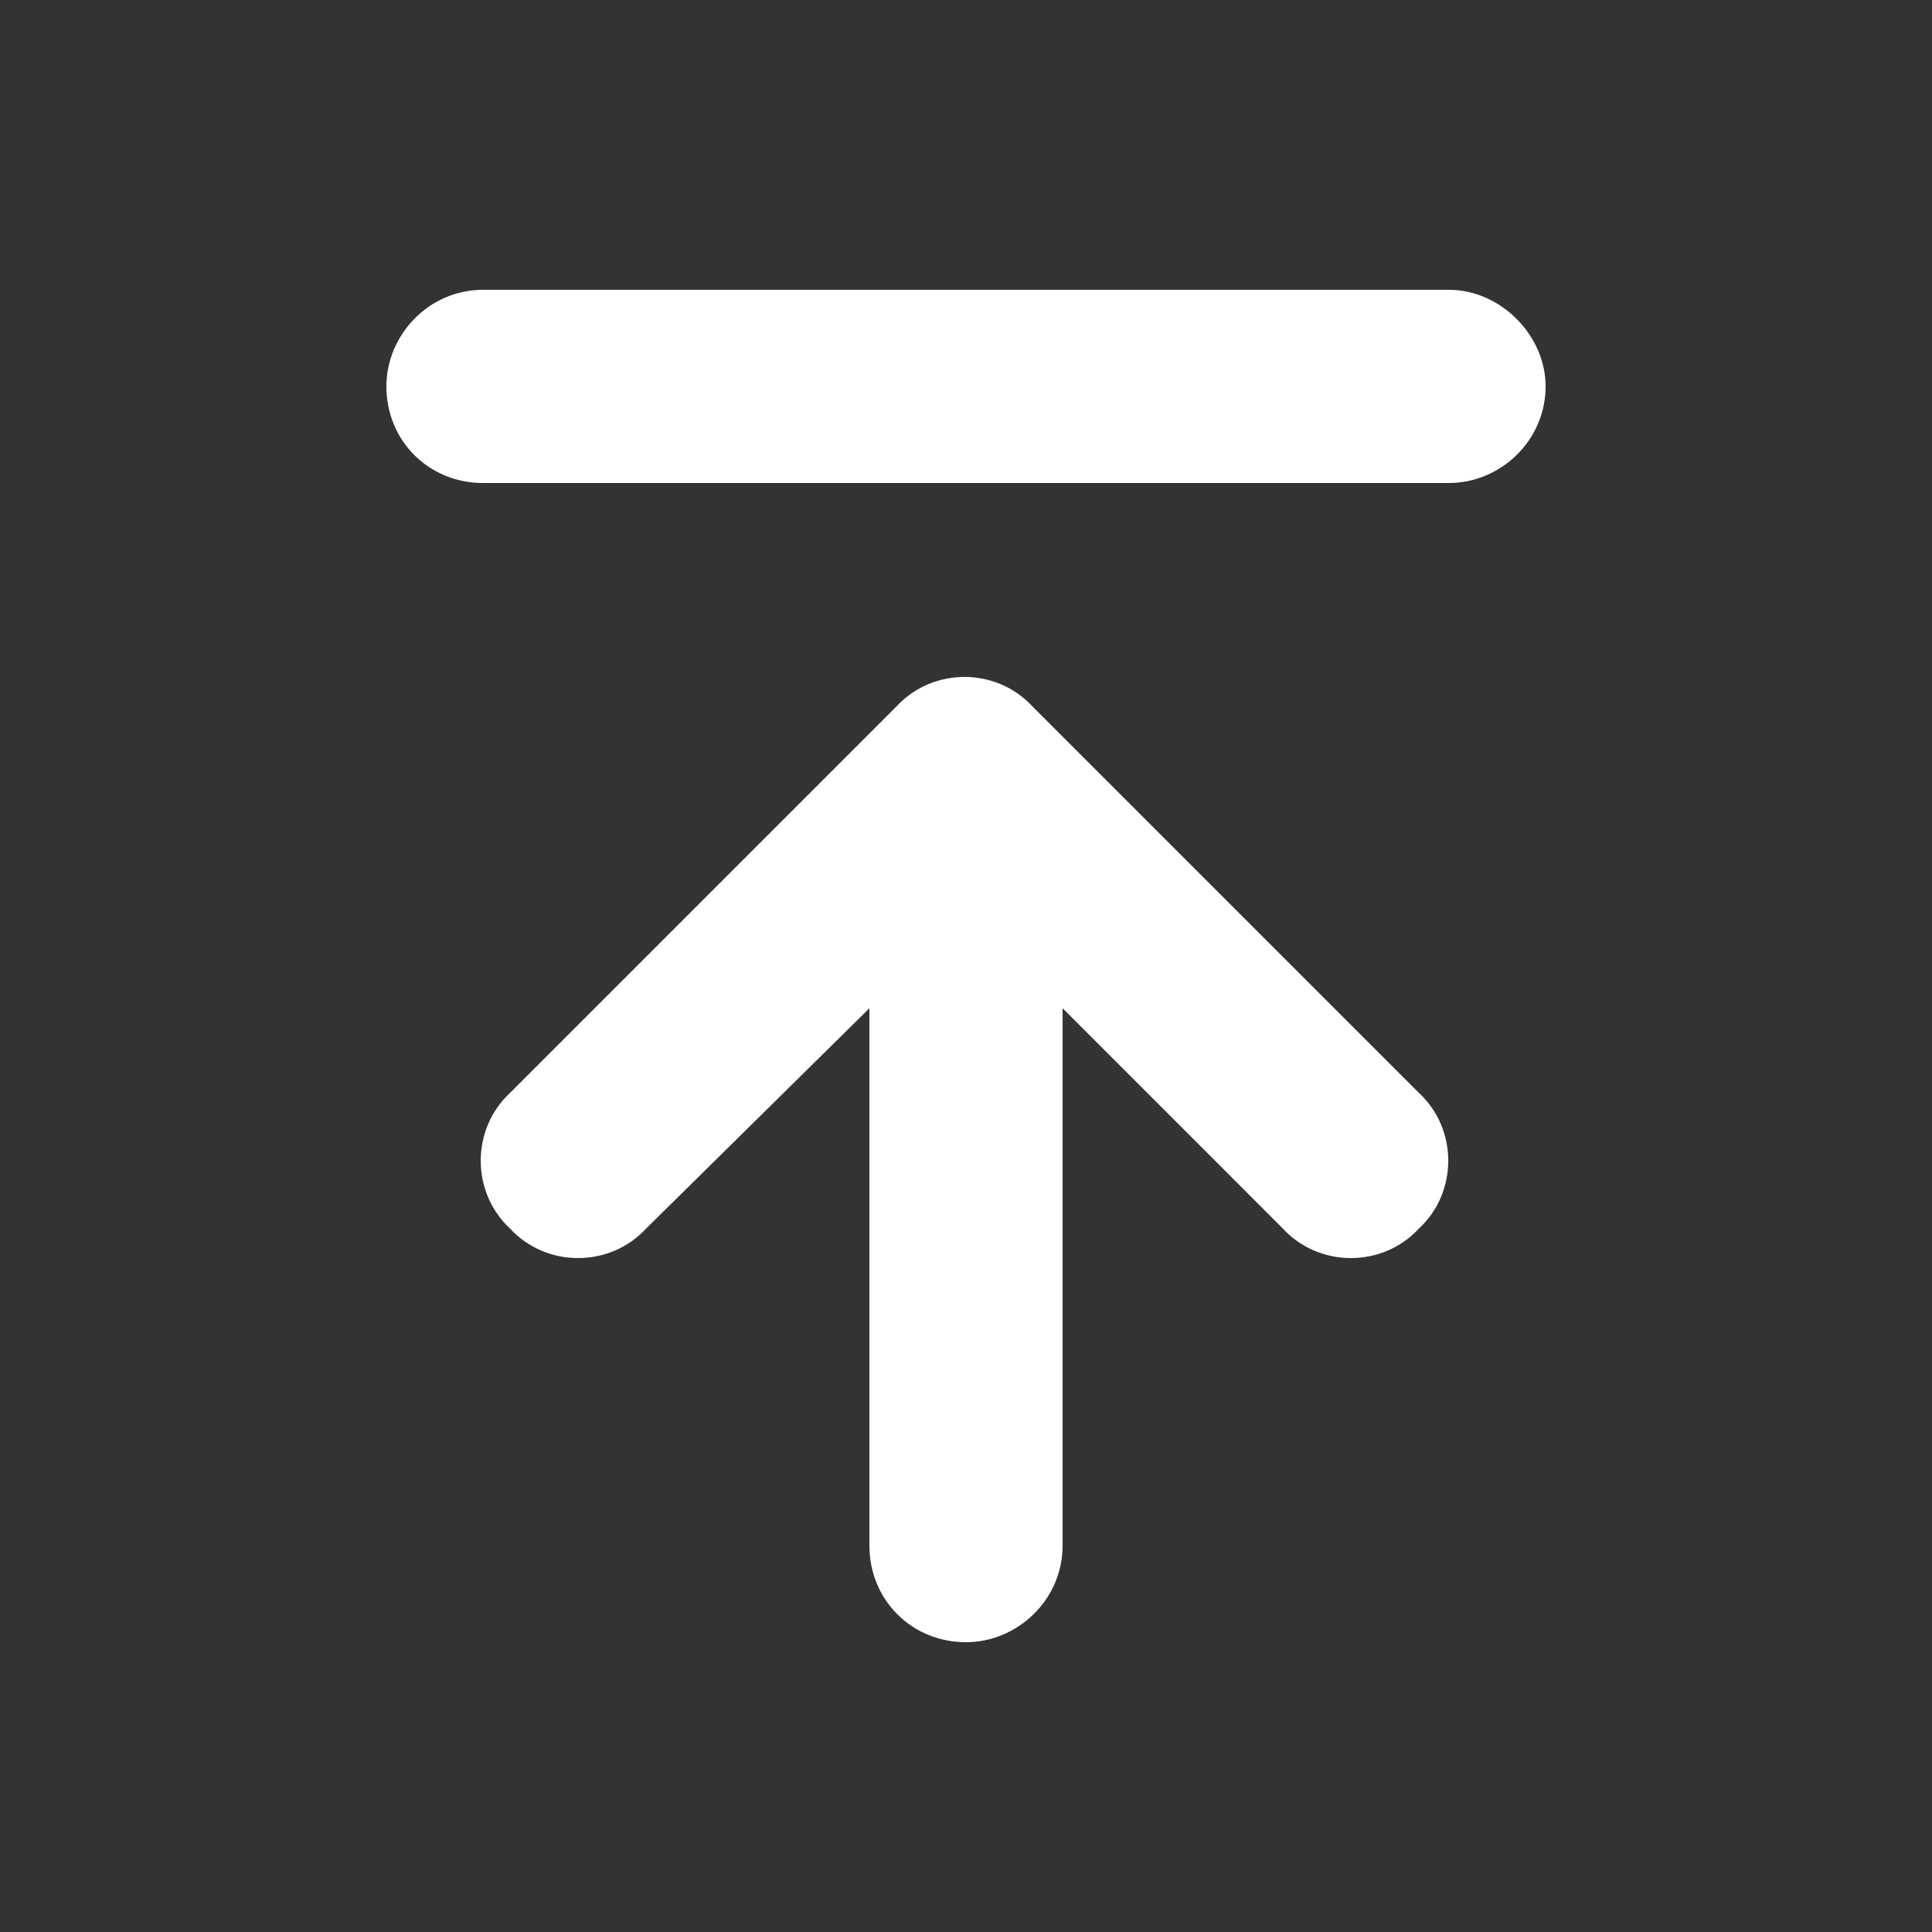<svg width="40" height="40" viewBox="0 0 40 40" fill="none" xmlns="http://www.w3.org/2000/svg">
<rect x="0" y="0" width="40" height="40" fill="#333333" stroke="none"/>
<path d="M10 6H30C31.062 6 32 6.938 32 8C32 9.125 31.062 10 30 10H10C8.875 10 8 9.125 8 8C8 6.938 8.875 6 10 6ZM21.375 14.625L29.375 22.625C30.188 23.375 30.188 24.688 29.375 25.438C28.625 26.25 27.312 26.25 26.562 25.438L22 20.875V32C22 33.125 21.062 34 20 34C18.875 34 18 33.125 18 32V20.875L13.375 25.438C12.625 26.25 11.312 26.25 10.562 25.438C9.75 24.688 9.75 23.375 10.562 22.625L18.562 14.625C19.312 13.812 20.625 13.812 21.375 14.625Z" fill="#fff"/>
</svg>

